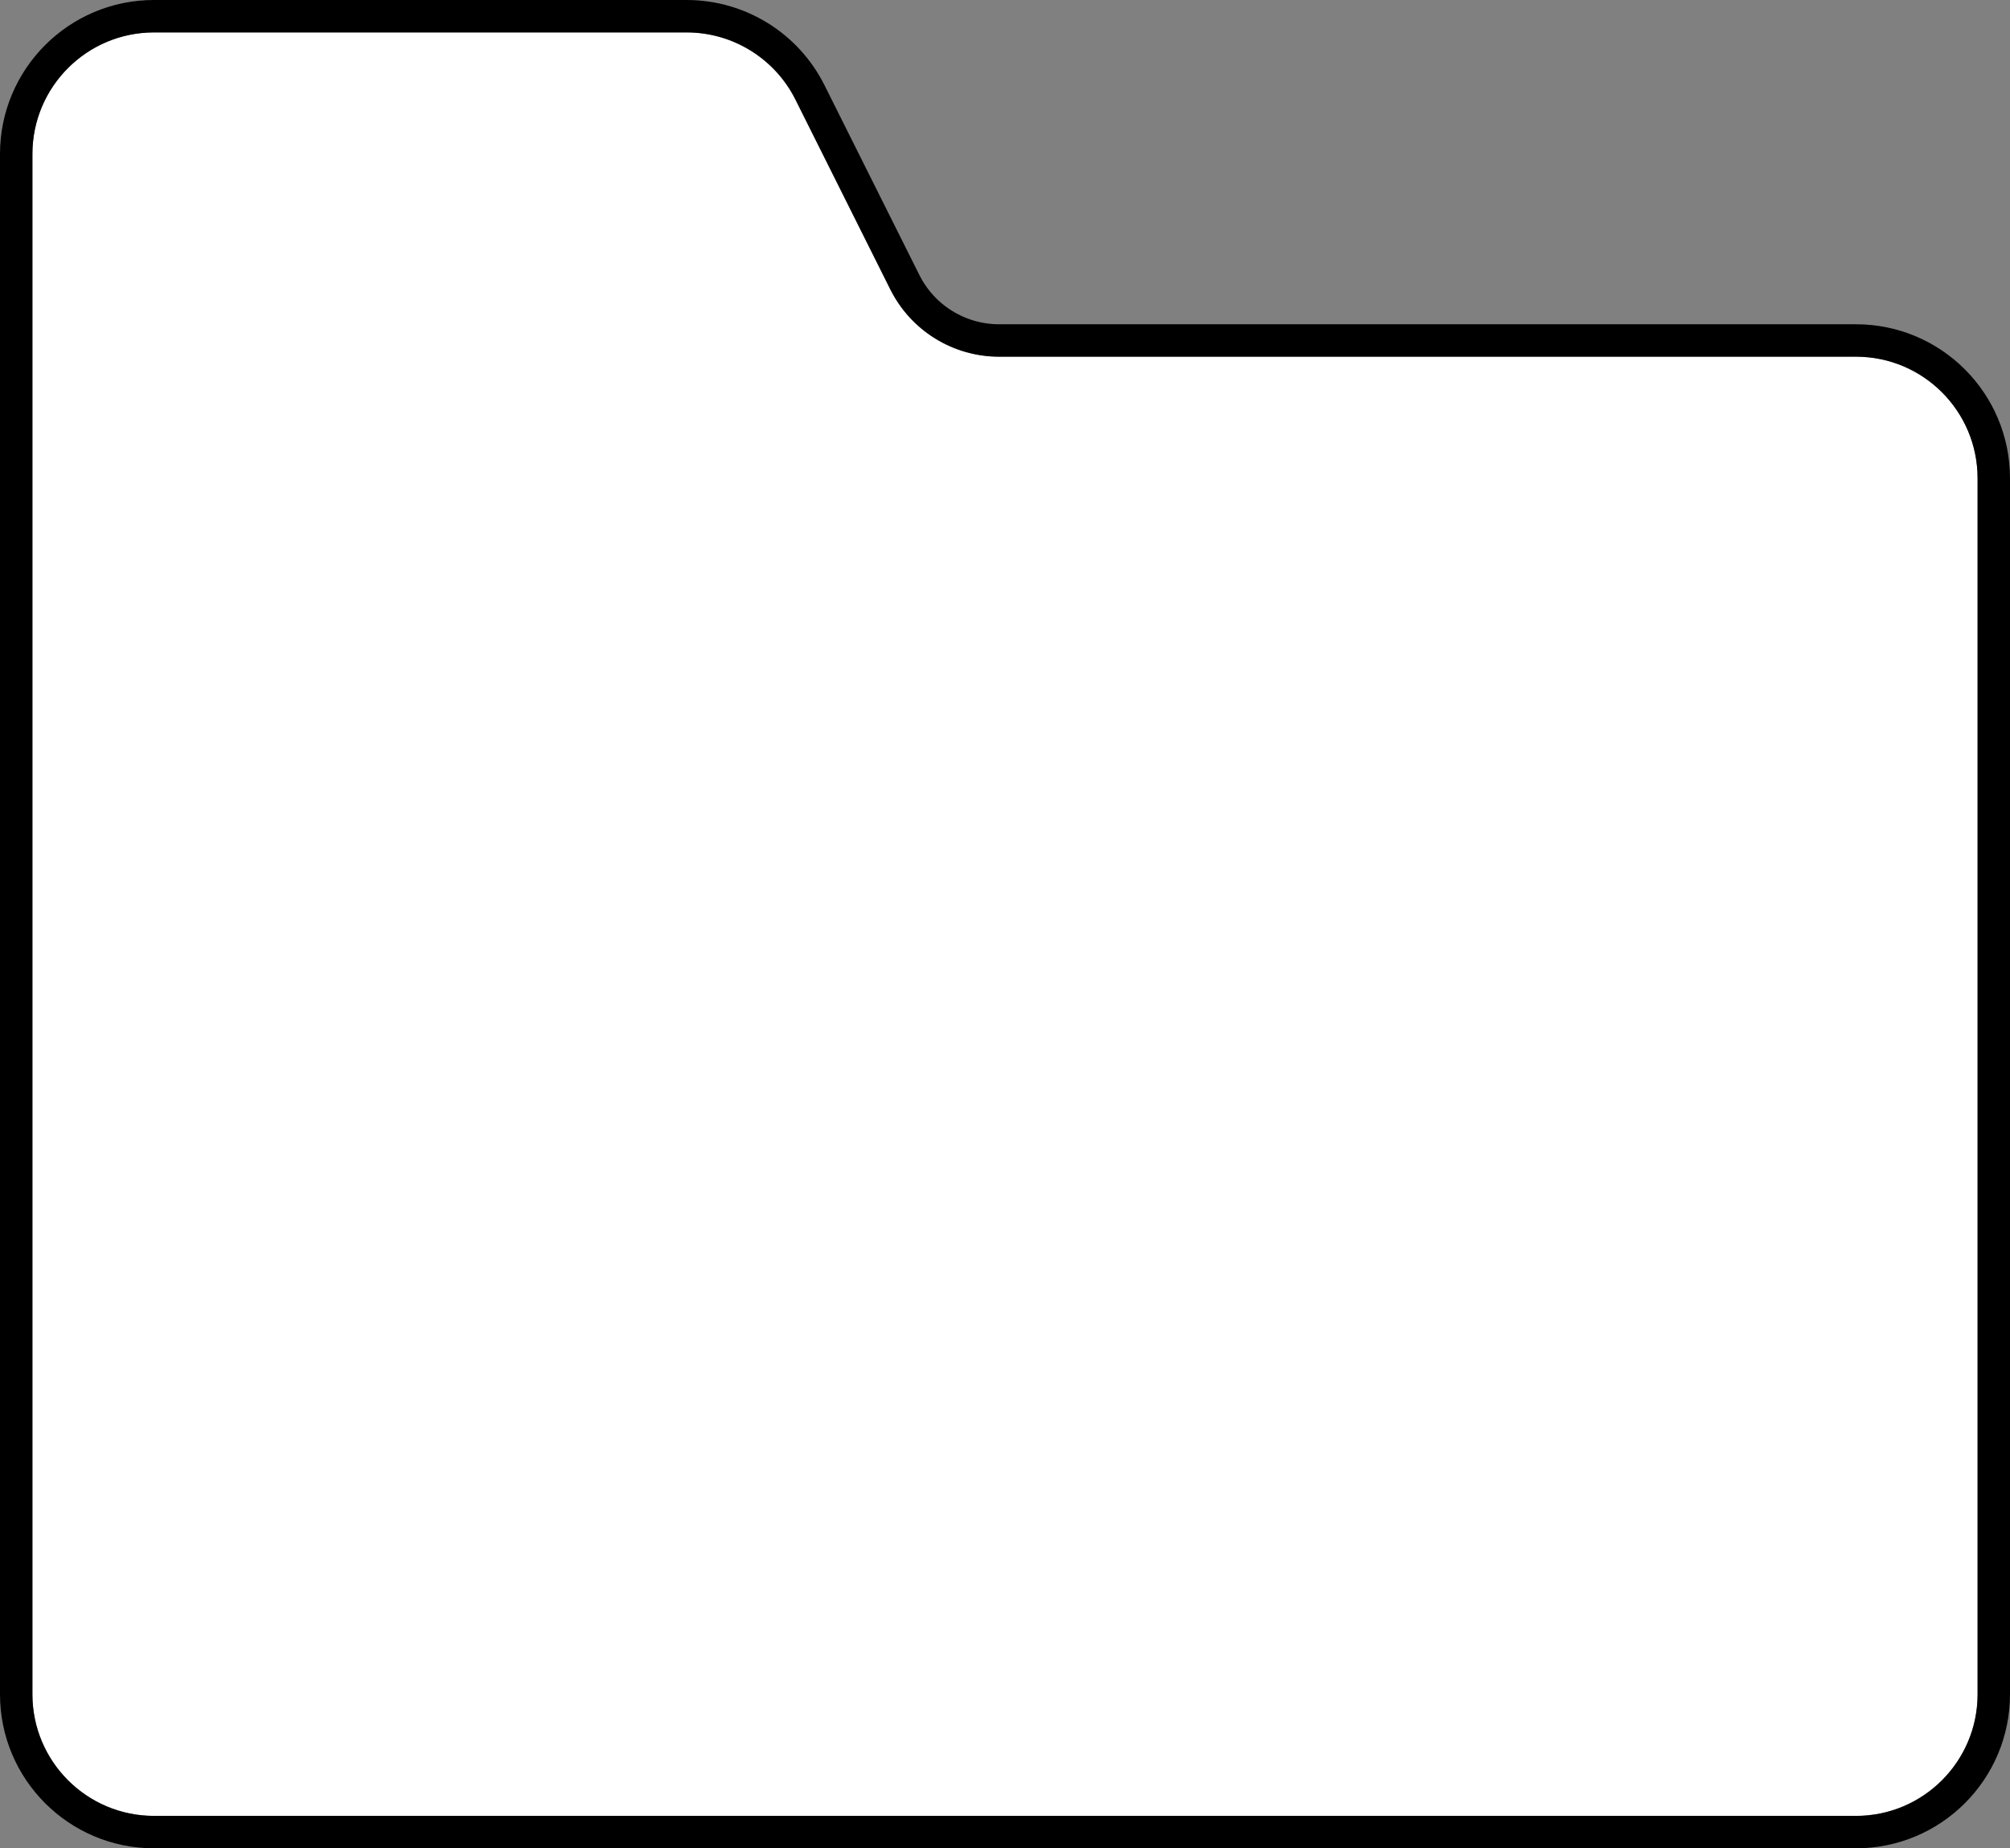 <svg width="62" height="57" viewBox="0 0 62 57" fill="none" xmlns="http://www.w3.org/2000/svg">
<rect x="0" y="0" width="62" height="57" fill="#808080" stroke="none"/>
<g opacity="0.3">
<g clipPath="url(#clip0_374_167)">
<path d="M18.5 47H44.5C45.327 47 46 46.327 46 45.5V20.5C46 19.673 45.327 19 44.5 19H18.5C17.673 19 17 19.673 17 20.5V45.5C17 46.327 17.673 47 18.5 47ZM18 20.5C18 20.367 18.053 20.24 18.146 20.146C18.24 20.053 18.367 20 18.5 20H44.5C44.633 20 44.76 20.053 44.854 20.146C44.947 20.24 45 20.367 45 20.5V45.5C45 45.633 44.947 45.76 44.854 45.854C44.76 45.947 44.633 46 44.5 46H18.5C18.367 46 18.24 45.947 18.146 45.854C18.053 45.76 18 45.633 18 45.5V20.5Z" fill="#FFFAFA"/>
<path d="M35 30C36.103 30 37 29.103 37 28C37 26.897 36.103 26 35 26C33.897 26 33 26.897 33 28C33 29.103 33.897 30 35 30ZM35 27C35.198 27 35.392 27.058 35.556 27.168C35.721 27.278 35.85 27.434 35.926 27.617C36.002 27.8 36.021 28.002 35.983 28.196C35.944 28.39 35.849 28.569 35.709 28.709C35.569 28.849 35.39 28.944 35.196 28.983C35.002 29.021 34.8 29.002 34.617 28.926C34.434 28.85 34.278 28.721 34.168 28.556C34.058 28.392 34 28.198 34 28C34 27.449 34.448 27 35 27Z" fill="#FFFAFA"/>
<path d="M20.5 42H42.5C42.633 42 42.76 41.947 42.854 41.854C42.947 41.76 43 41.633 43 41.5V22.5C43 22.367 42.947 22.24 42.854 22.146C42.76 22.053 42.633 22 42.5 22H20.5C20.367 22 20.24 22.053 20.146 22.146C20.053 22.24 20 22.367 20 22.5V41.5C20 41.633 20.053 41.76 20.146 41.854C20.24 41.947 20.367 42 20.5 42ZM21 41V36.362C21.022 36.346 21.047 36.337 21.067 36.317L26.183 31.201C26.314 31.076 26.488 31.006 26.669 31.006C26.85 31.006 27.024 31.076 27.155 31.201L34.676 38.722C34.768 38.815 34.893 38.868 35.024 38.869C35.155 38.871 35.281 38.821 35.375 38.73L39.241 35.058C39.305 34.994 39.38 34.943 39.464 34.908C39.547 34.874 39.637 34.856 39.727 34.856C39.911 34.856 40.082 34.928 40.191 35.034L42 37.093V41H21ZM42 23V35.581L40.919 34.353C40.763 34.196 40.578 34.071 40.373 33.986C40.169 33.901 39.949 33.857 39.728 33.858H39.727C39.507 33.857 39.289 33.9 39.086 33.983C38.883 34.066 38.698 34.189 38.542 34.344L35.038 37.672L27.862 30.495C27.223 29.857 26.113 29.858 25.476 30.495L21 34.971V23H42Z" fill="#FFFAFA"/>
<path d="M21.5 48.083C21.367 48.083 21.24 48.136 21.146 48.229C21.053 48.323 21 48.45 21 48.583V49.5C21 50.327 21.673 51 22.5 51H48.5C49.327 51 50 50.327 50 49.5V23.5C50 22.673 49.327 22 48.5 22H47.583C47.45 22 47.323 22.053 47.229 22.146C47.136 22.24 47.083 22.367 47.083 22.5C47.083 22.633 47.136 22.76 47.229 22.854C47.323 22.947 47.45 23 47.583 23H48.5C48.633 23 48.76 23.053 48.854 23.146C48.947 23.24 49 23.367 49 23.5V49.5C49 49.633 48.947 49.76 48.854 49.854C48.76 49.947 48.633 50 48.5 50H22.5C22.367 50 22.24 49.947 22.146 49.854C22.053 49.76 22 49.633 22 49.5V48.583C22 48.45 21.947 48.323 21.854 48.229C21.76 48.136 21.633 48.083 21.5 48.083Z" fill="#FFFAFA"/>
</g>
</g>
<path d="M1 52.25V4.75C1 2.679 2.679 1 4.75 1H21.182C22.603 1 23.901 1.803 24.537 3.073L27.463 8.927C28.099 10.197 29.397 11 30.818 11H57.25C59.321 11 61 12.679 61 14.75V52.25C61 54.321 59.321 56 57.25 56H4.75C2.679 56 1 54.321 1 52.25Z" fill="white" fillOpacity="0.04"/>
<path d="M0.5 4.75V52.25C0.5 54.597 2.403 56.5 4.75 56.5H57.25C59.597 56.5 61.5 54.597 61.5 52.25V14.75C61.5 12.403 59.597 10.5 57.25 10.5H30.818C29.587 10.5 28.461 9.804 27.911 8.703L24.984 2.849C24.264 1.41 22.792 0.5 21.182 0.5H4.75C2.403 0.5 0.5 2.403 0.5 4.75Z" stroke="url(#paint0_linear_374_167)" strokeOpacity="0.8"/>
<defs>
<linearGradient id="paint0_linear_374_167" x1="-21.5" y1="1" x2="99.744" y2="77.609" gradientUnits="userSpaceOnUse">
<stop stopColor="white"/>
<stop offset="1" stopColor="white" stopOpacity="0"/>
</linearGradient>
<clipPath id="clip0_374_167">
<rect x="19" y="21" width="25" height="23" rx="2" fill="white"/>
</clipPath>
</defs>
</svg>

